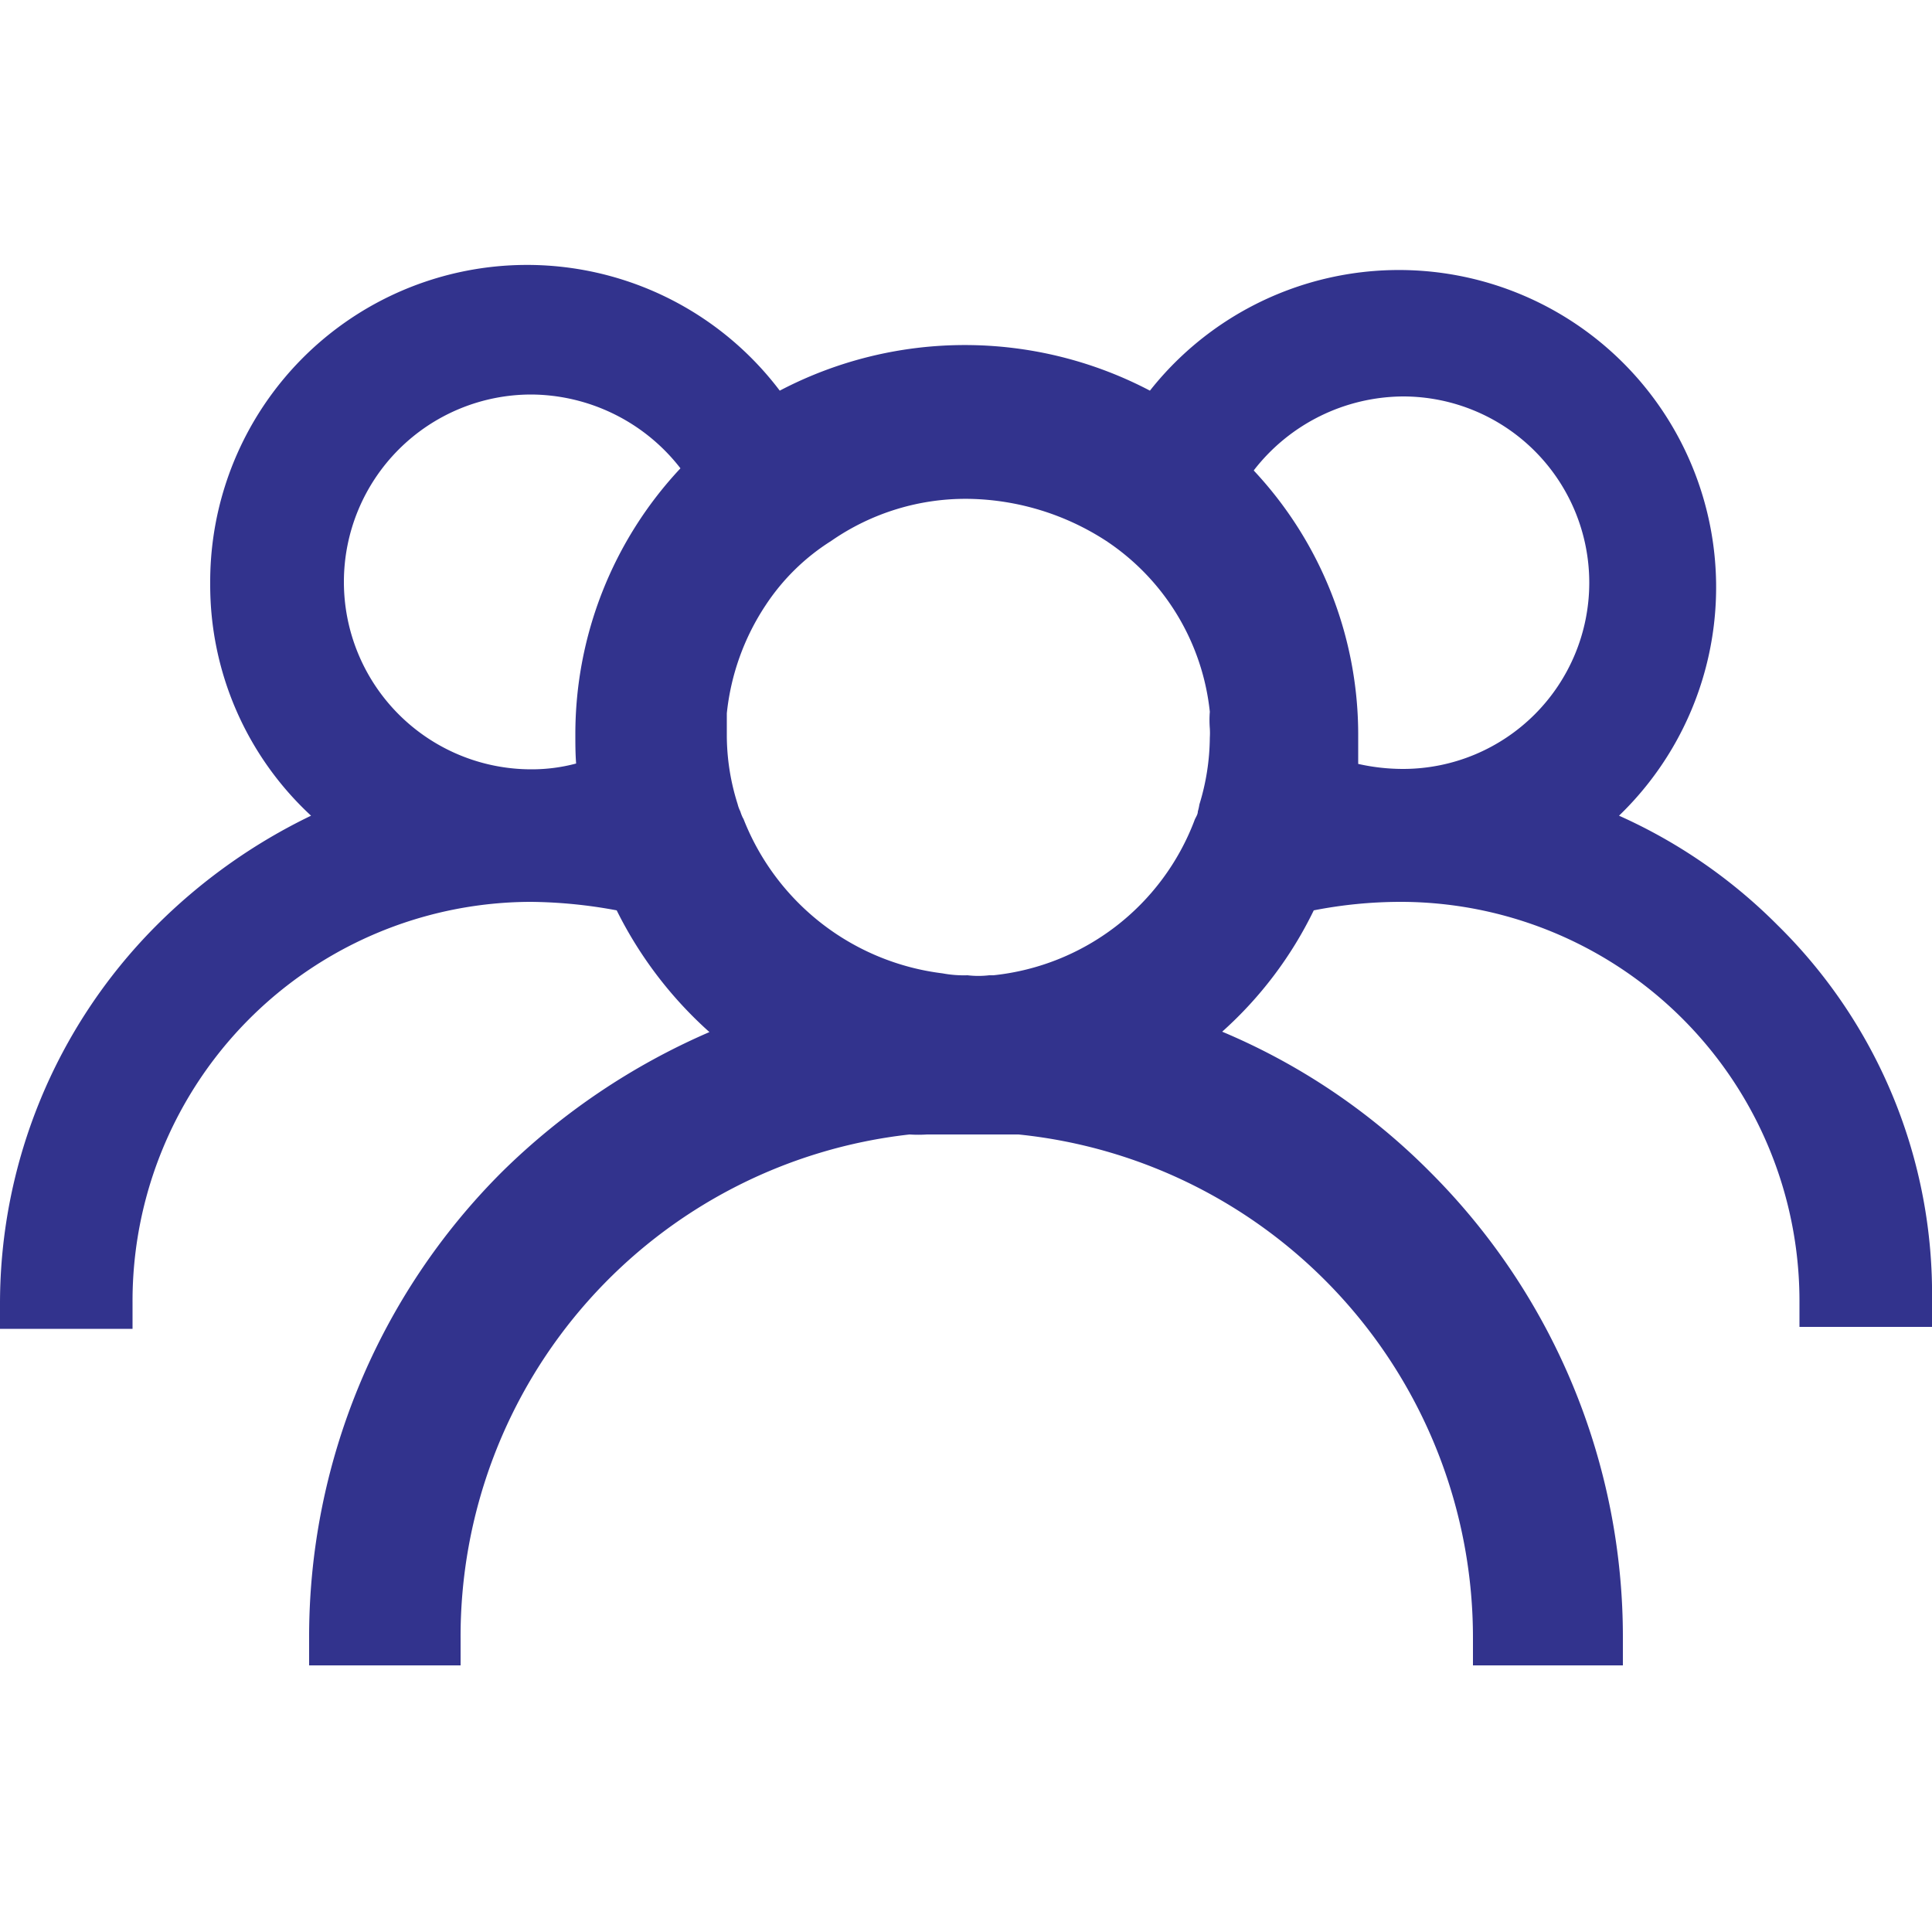 <svg id="Camada_1" data-name="Camada 1" xmlns="http://www.w3.org/2000/svg" viewBox="0 0 50 50"><defs><style>.cls-1{fill:#32338d;}</style></defs><title>groupe users</title><path class="cls-1" d="M50,33.83v-.15a13.37,13.37,0,0,0-4-9.74,13.64,13.64,0,0,0-4.1-2.83,8.21,8.21,0,1,0-12.14-11,10.31,10.31,0,0,0-9.58,0,8.2,8.2,0,0,0-14.74,5,8.13,8.13,0,0,0,2.61,6A14.66,14.66,0,0,0,4,24a13.86,13.86,0,0,0-4,9.71v.68H3.43v-.68A10.33,10.33,0,0,1,13.75,23.34a12.62,12.62,0,0,1,2.21.22,10.46,10.46,0,0,0,2.4,3.15A17.59,17.59,0,0,0,13,30.32a17,17,0,0,0-5,12.1v.68h3.92v-.68A13.07,13.07,0,0,1,23.54,29.36a3.42,3.42,0,0,0,.45,0l.28,0h1.46l.28,0,.35,0h0A13.09,13.09,0,0,1,38.12,42.42v.68H42v-.68a17,17,0,0,0-5-12.1,16.69,16.69,0,0,0-5.37-3.62A10.16,10.16,0,0,0,34,23.56a11.73,11.73,0,0,1,2.21-.22A10.33,10.33,0,0,1,46.57,33.66v.68H50v-.43h0ZM14.91,19.76a4.45,4.45,0,0,1-1.16.15,4.85,4.85,0,0,1,0-9.7,4.92,4.92,0,0,1,3.86,1.91A10.06,10.06,0,0,0,14.89,19C14.89,19.26,14.89,19.5,14.91,19.76ZM19.16,21a.89.89,0,0,1-.07-.19,5.9,5.9,0,0,1-.28-1.75v-.6a6.22,6.22,0,0,1,1-2.79A5.6,5.6,0,0,1,21.51,14a6.1,6.1,0,0,1,3.55-1.09A6.72,6.72,0,0,1,28.63,14a6.07,6.07,0,0,1,2.68,4.42,2.74,2.74,0,0,0,0,.43,1.94,1.94,0,0,1,0,.24,6,6,0,0,1-.27,1.73A1.31,1.31,0,0,1,31,21c0,.09-.07.17-.09.24a6.26,6.26,0,0,1-5.2,4h-.11a2.37,2.37,0,0,1-.56,0,3,3,0,0,1-.65-.05,6.37,6.37,0,0,1-5.15-4C19.23,21.18,19.19,21.1,19.16,21Zm13.29-8.83a4.92,4.92,0,0,1,3.86-1.91,4.82,4.82,0,1,1,0,9.64,5.29,5.29,0,0,1-1.16-.13c0-.24,0-.47,0-.71A10,10,0,0,0,32.45,12.18Z"/></svg>